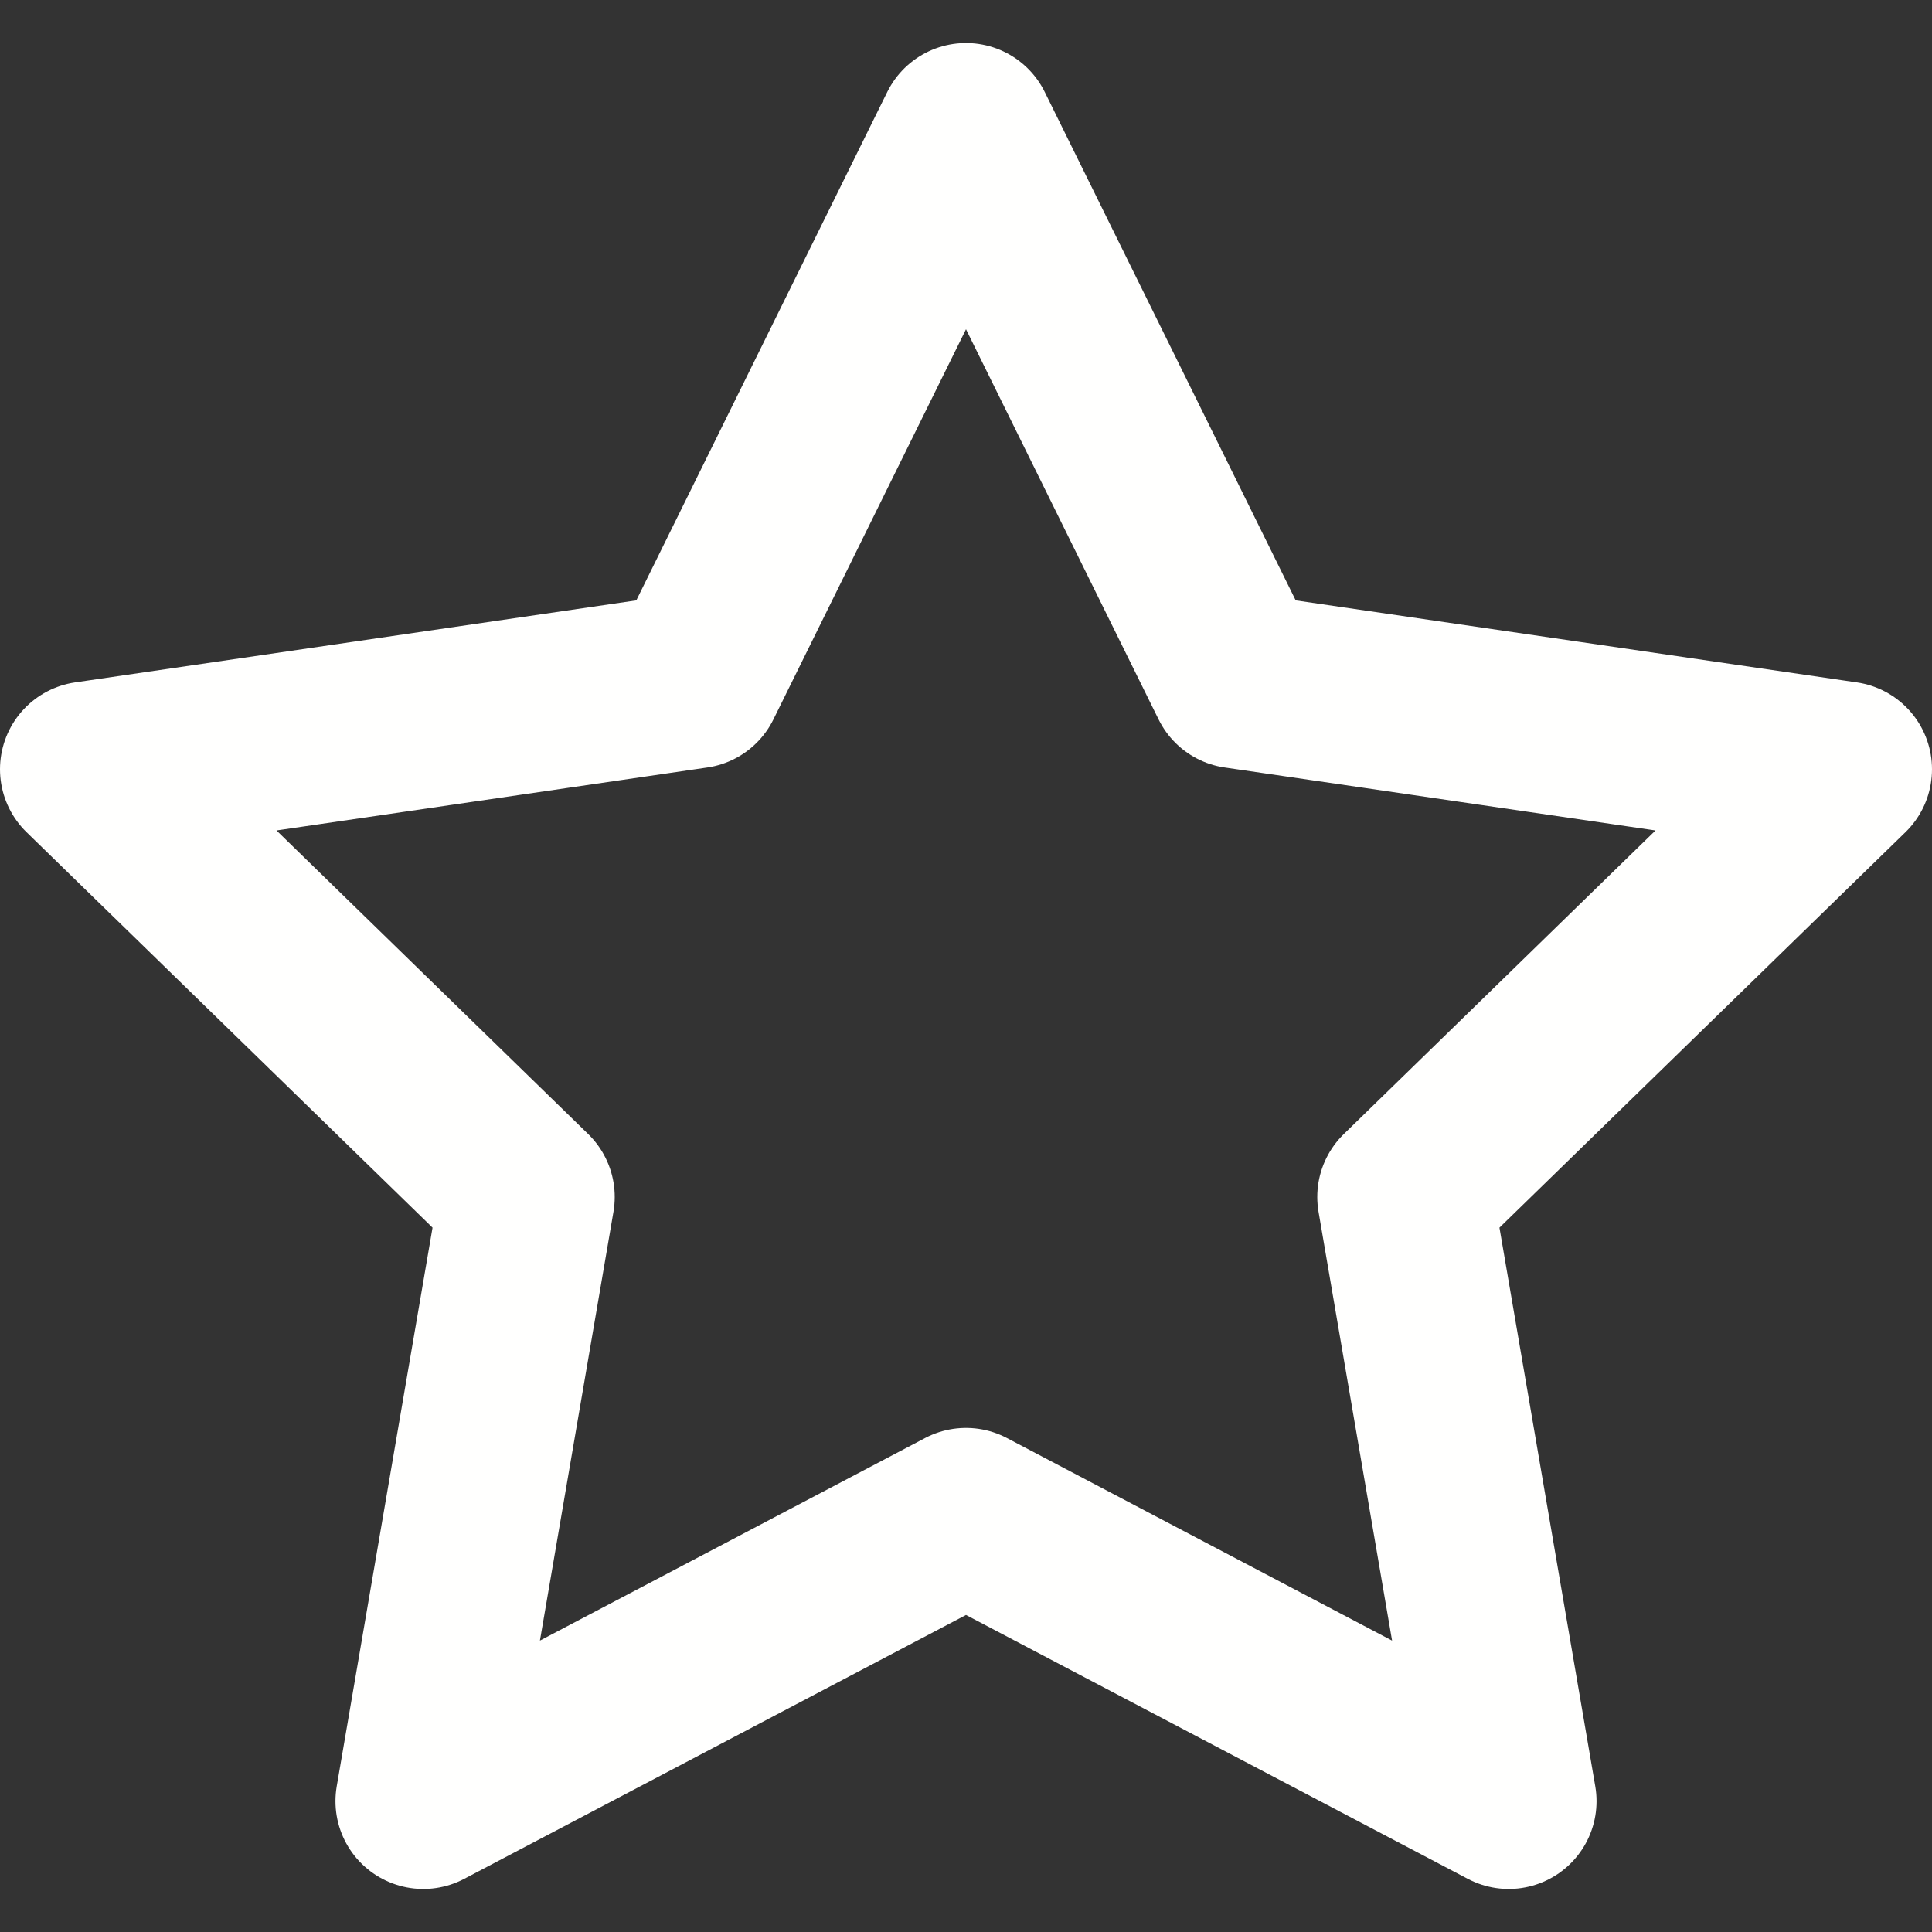 <svg width="22" height="22" viewBox="0 0 22 22" fill="none" xmlns="http://www.w3.org/2000/svg">
<rect x="0" y="0" width="22" height="22" fill="#333333" stroke="none"/>
<path d="M11 1.49L14.09 7.75L21 8.76L16 13.63L17.18 20.51L11 17.26L4.82 20.51L6 13.63L1 8.76L7.91 7.75L11 1.49Z" stroke="#FFFFFE" stroke-width="2" stroke-linecap="round" stroke-linejoin="round"/>
</svg>

